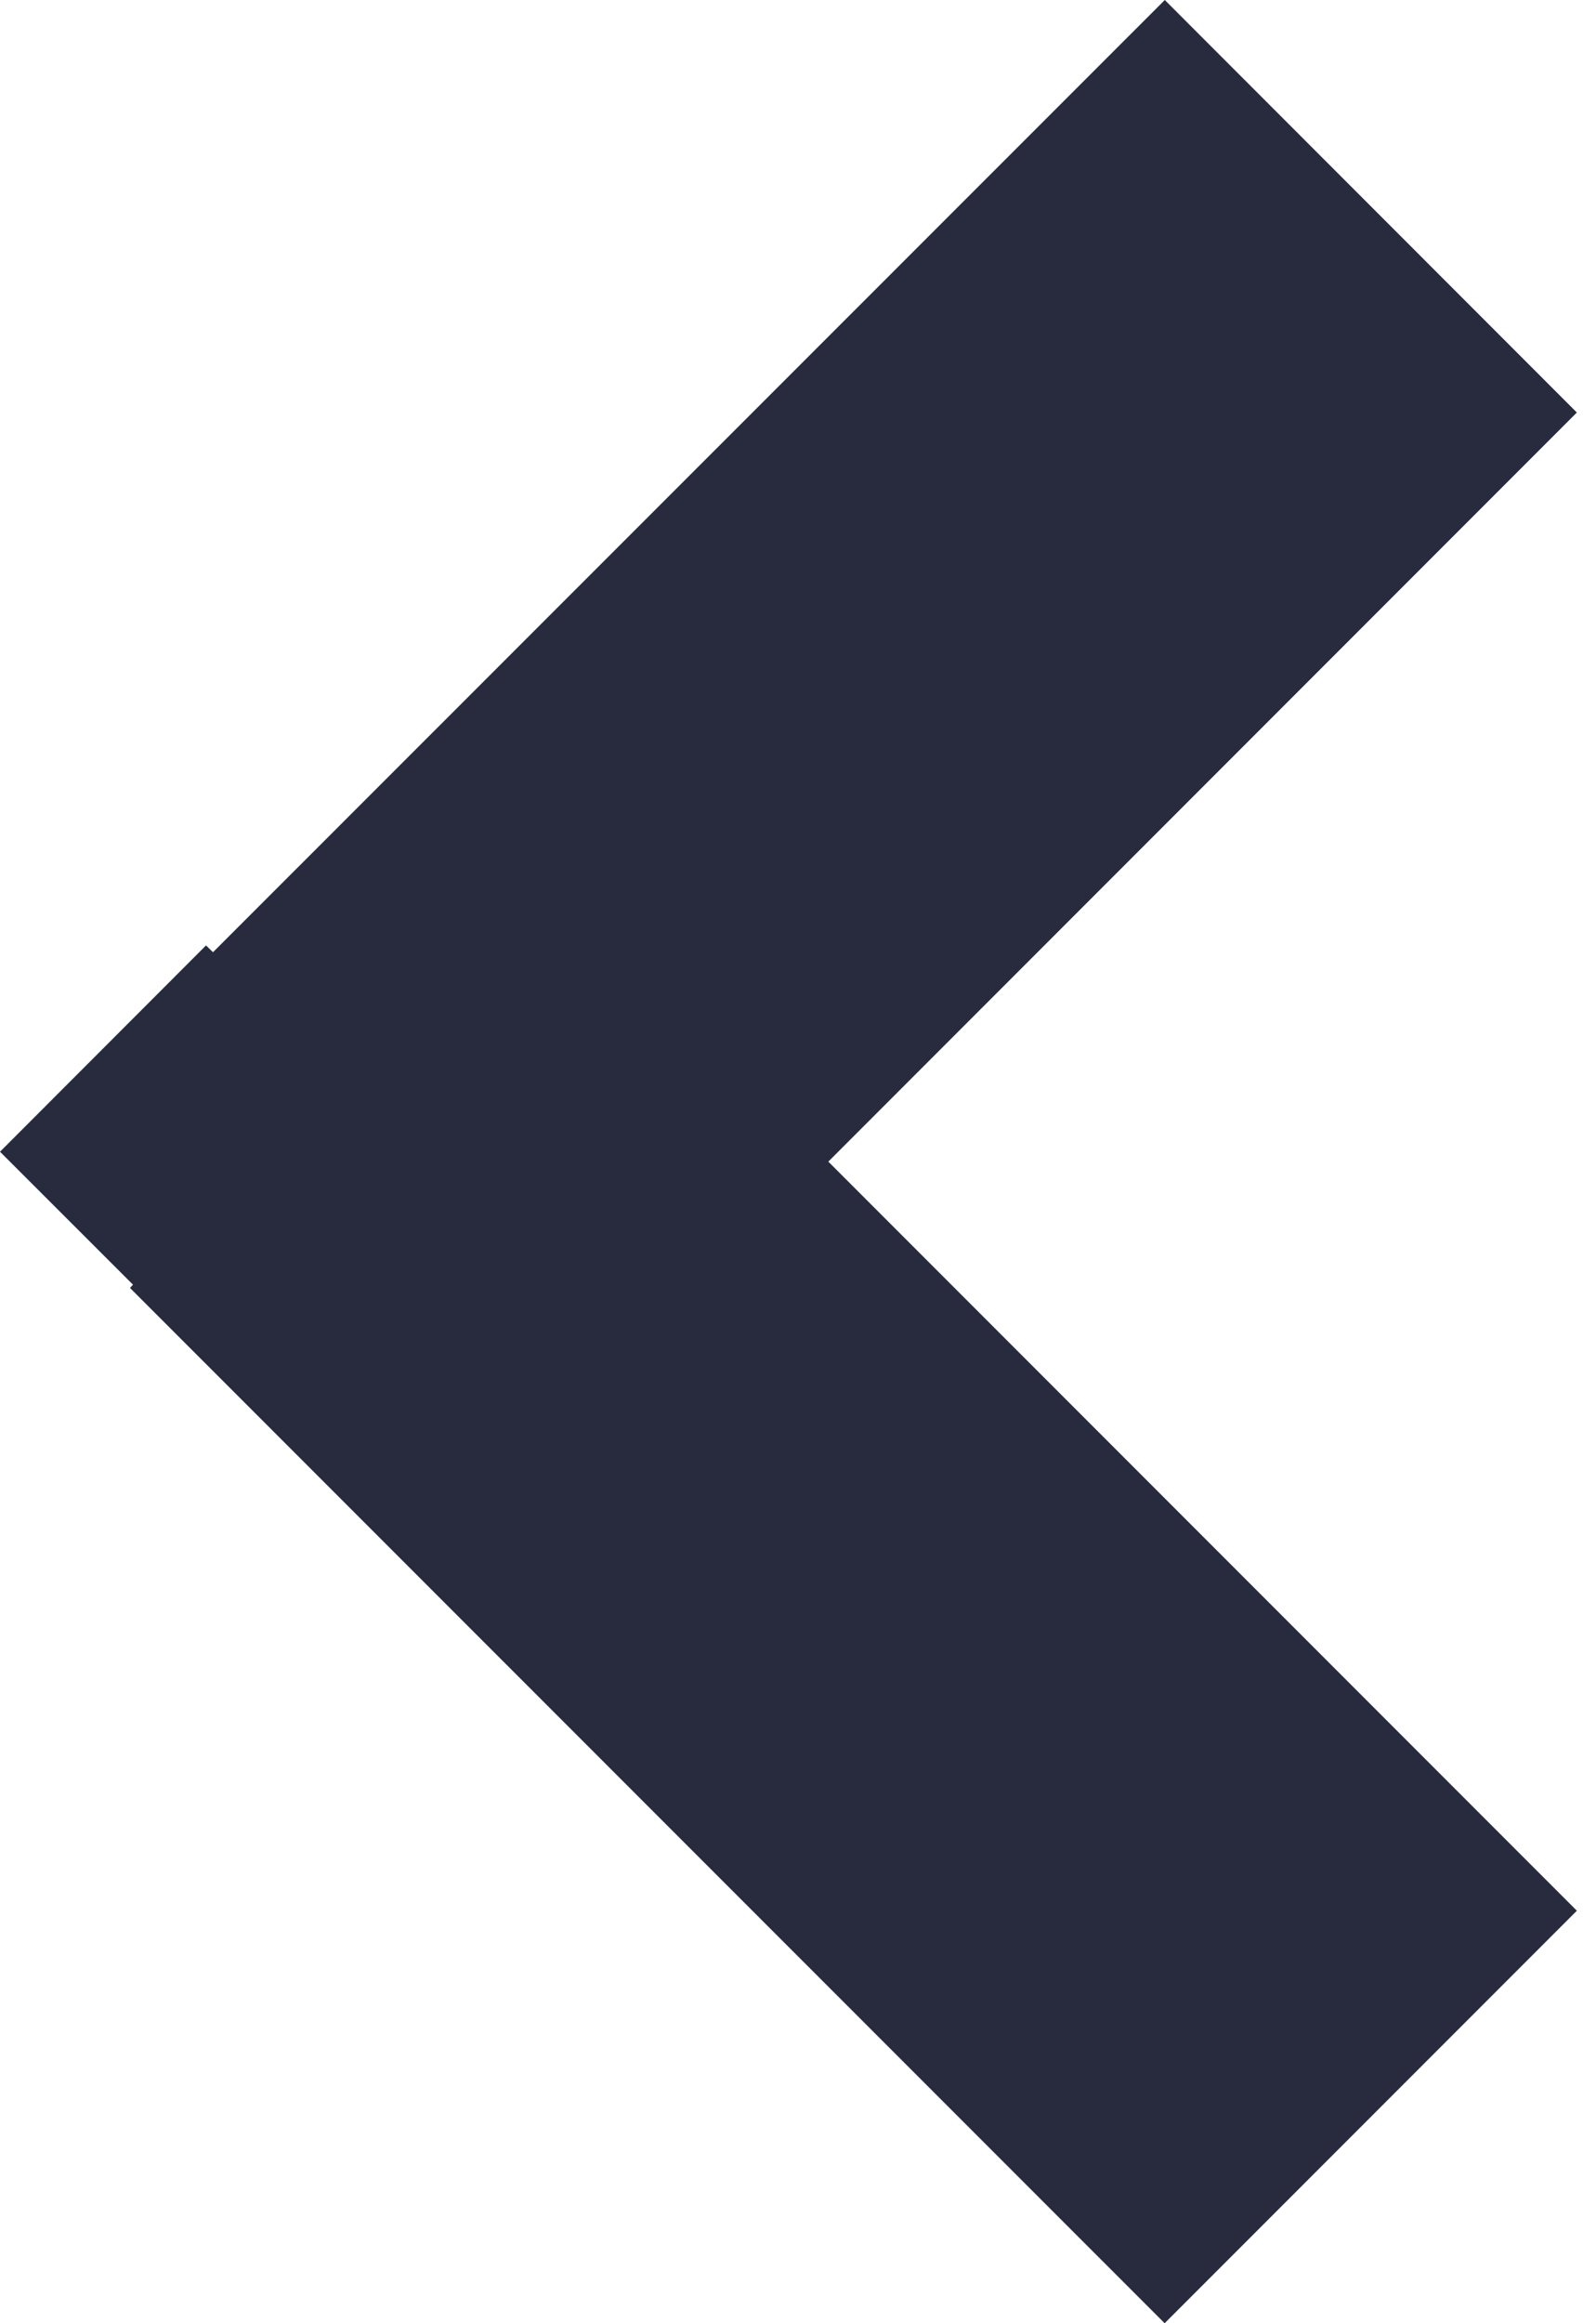 <svg width="11" height="16" xmlns="http://www.w3.org/2000/svg" xmlns:svg="http://www.w3.org/2000/svg">
 <g>
  <title>Layer 1</title>
  <path transform="rotate(-180 5.434,8) " id="svg_1" d="m9.951,7.152l0.917,0.916l-1.42,1.421l-0.048,-0.047l-6.56,6.558l-2.84,-2.841l5.159,-5.159l-5.159,-5.159l2.841,-2.841l7.131,7.13l-0.02,0.022l-0.001,0z" fill-rule="evenodd" fill="#282B3E"/>
 </g>
</svg>
